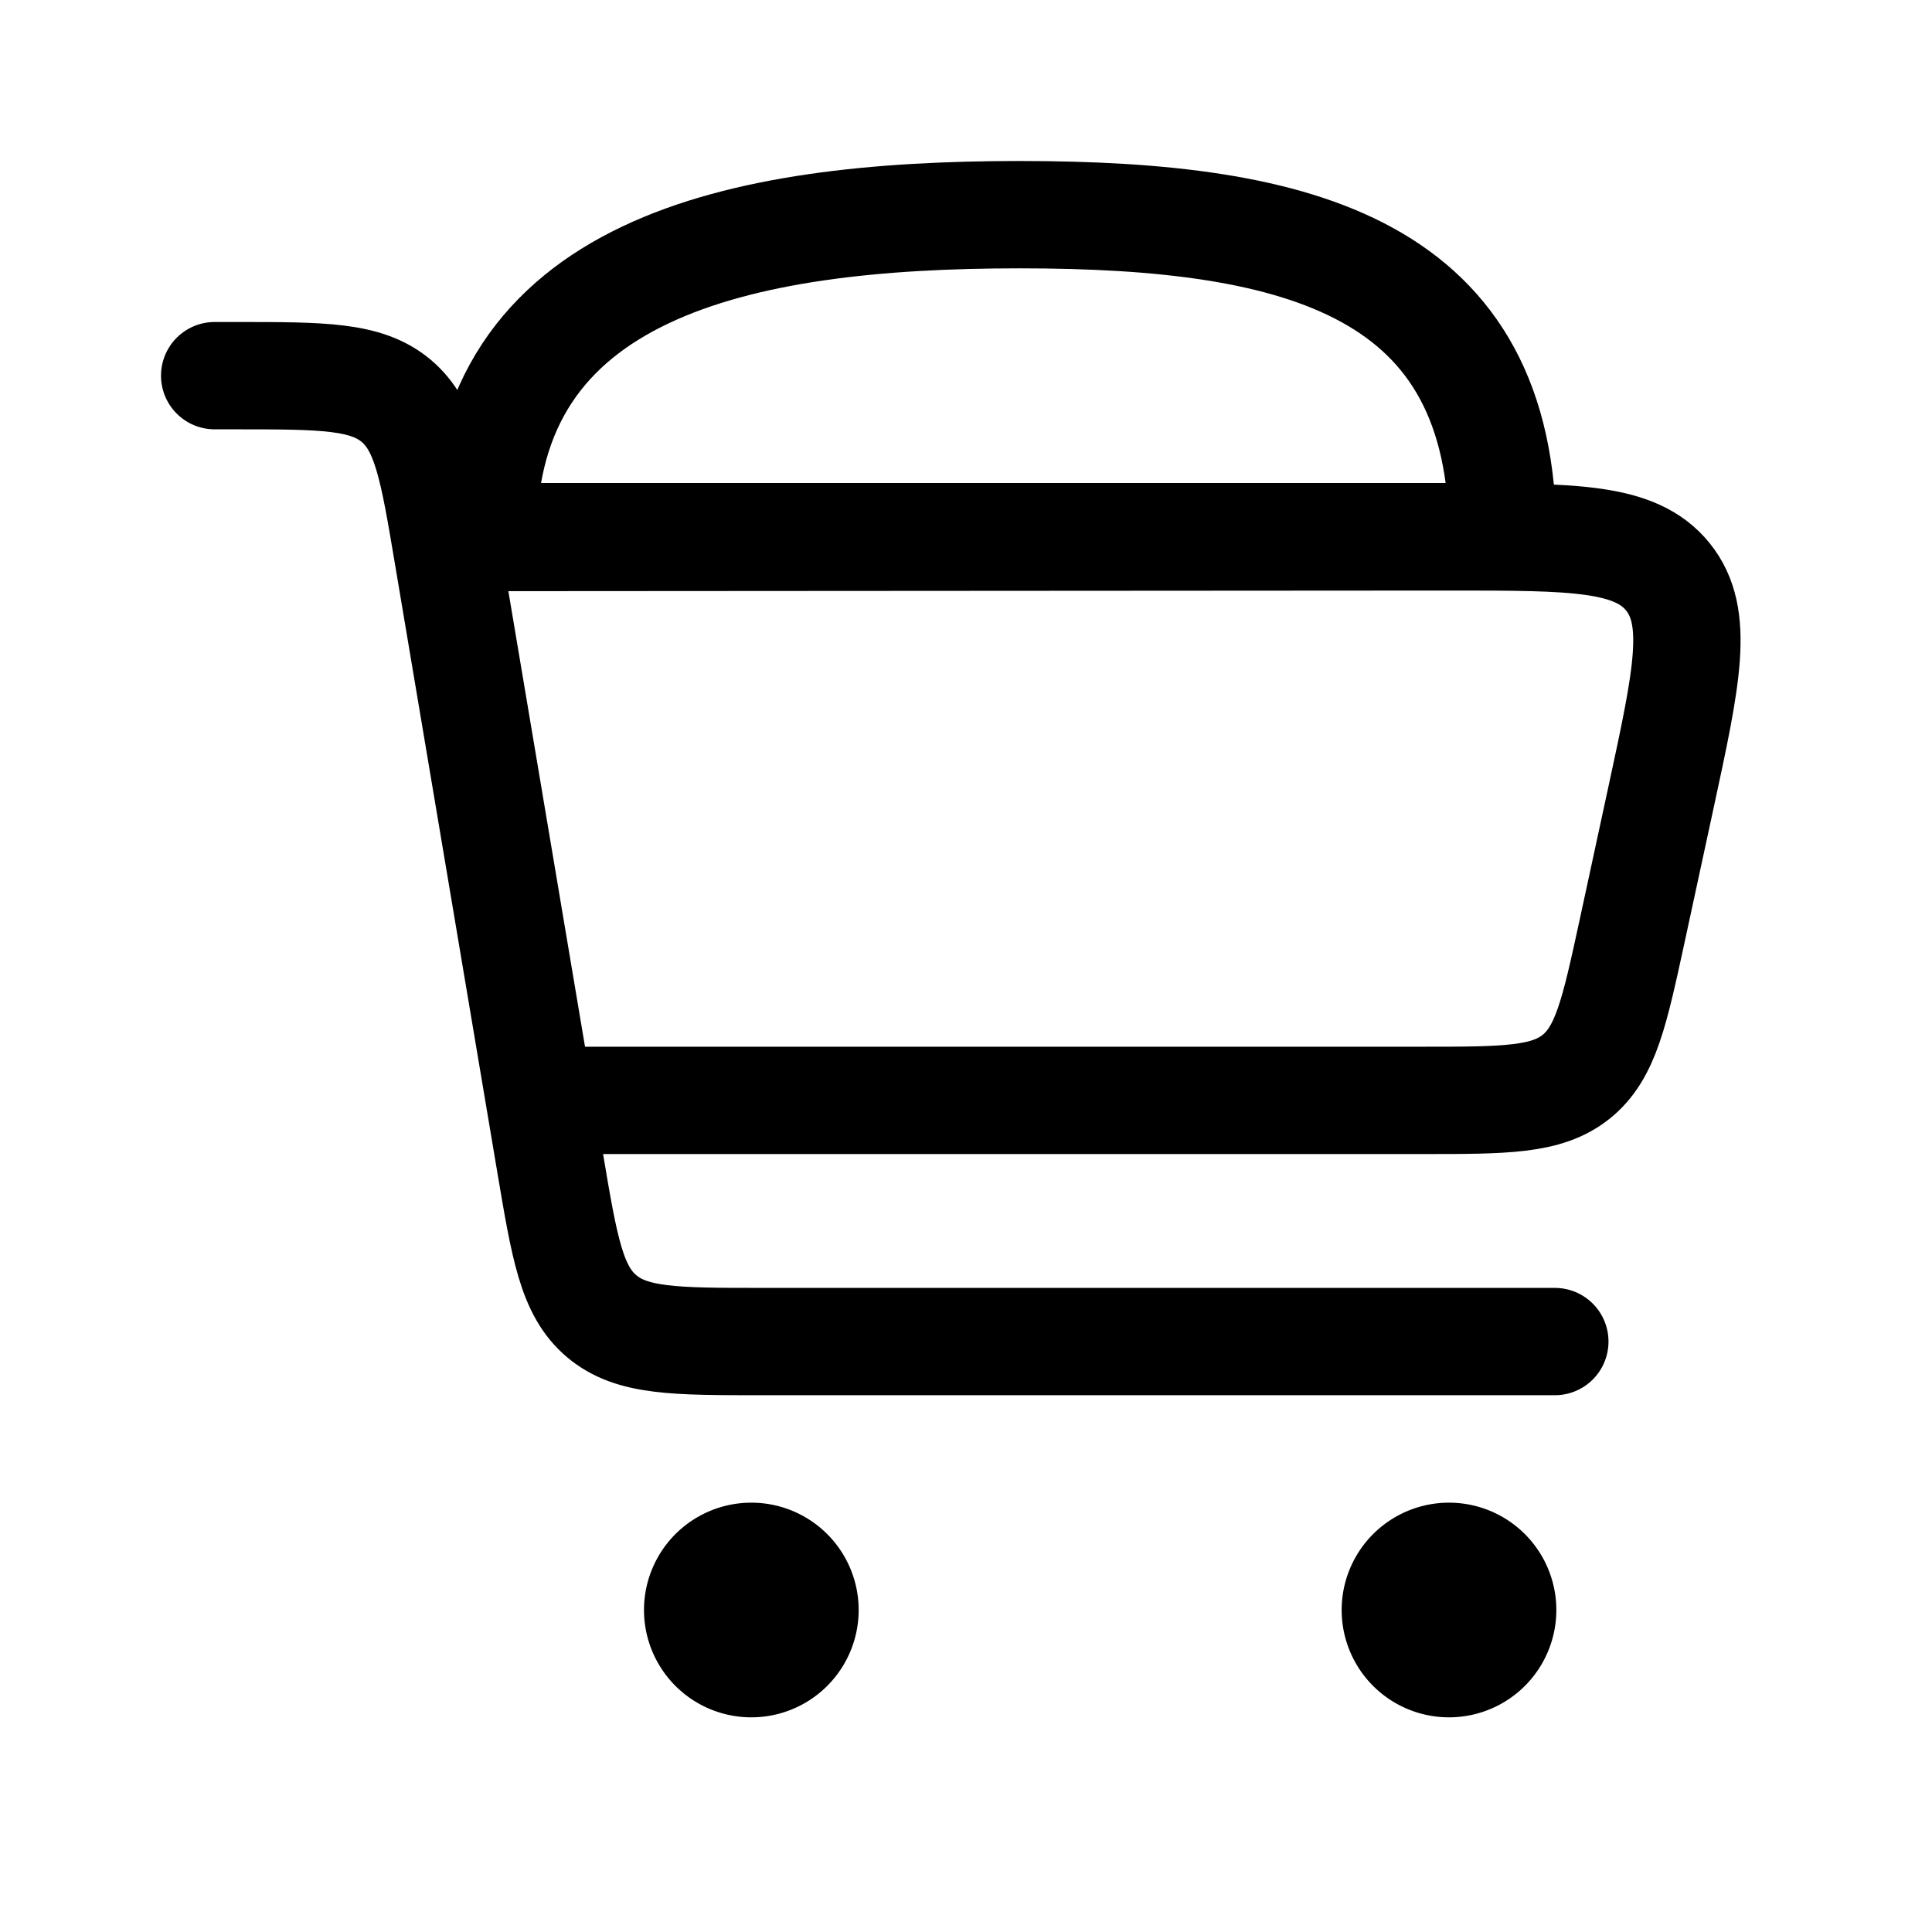 <svg fill="none" height="18" width="18" xmlns="http://www.w3.org/2000/svg"><clipPath id="a"><path d="M0 0h18v18H0z"/></clipPath><g stroke="currentColor" stroke-linecap="round" stroke-linejoin="round"><g clip-path="url(#a)"><path d="M7.5 15a.5.5 0 1 1-1 0 .5.5 0 0 1 1 0zm6.5 0a.5.5 0 1 1-1 0 .5.5 0 0 1 1 0z" fill="currentColor"/><path d="M14.486 12.499H7.097c-.808 0-1.212 0-1.492-.237-.28-.236-.346-.635-.48-1.431l-.953-5.664c-.134-.797-.2-1.195-.48-1.432C3.412 3.5 3.008 3.5 2.2 3.5H2m2.162 1.508l9.358-.006c1.146 0 1.718 0 2.019.372.3.372.179.931-.063 2.051l-.27 1.25c-.164.756-.245 1.134-.52 1.356-.275.221-.662.221-1.435.221H5.027"/></g><path d="M9.5 2c-2.636 0-5 .5-5 3H14c0-2.5-1.864-3-4.5-3z"/></g></svg>